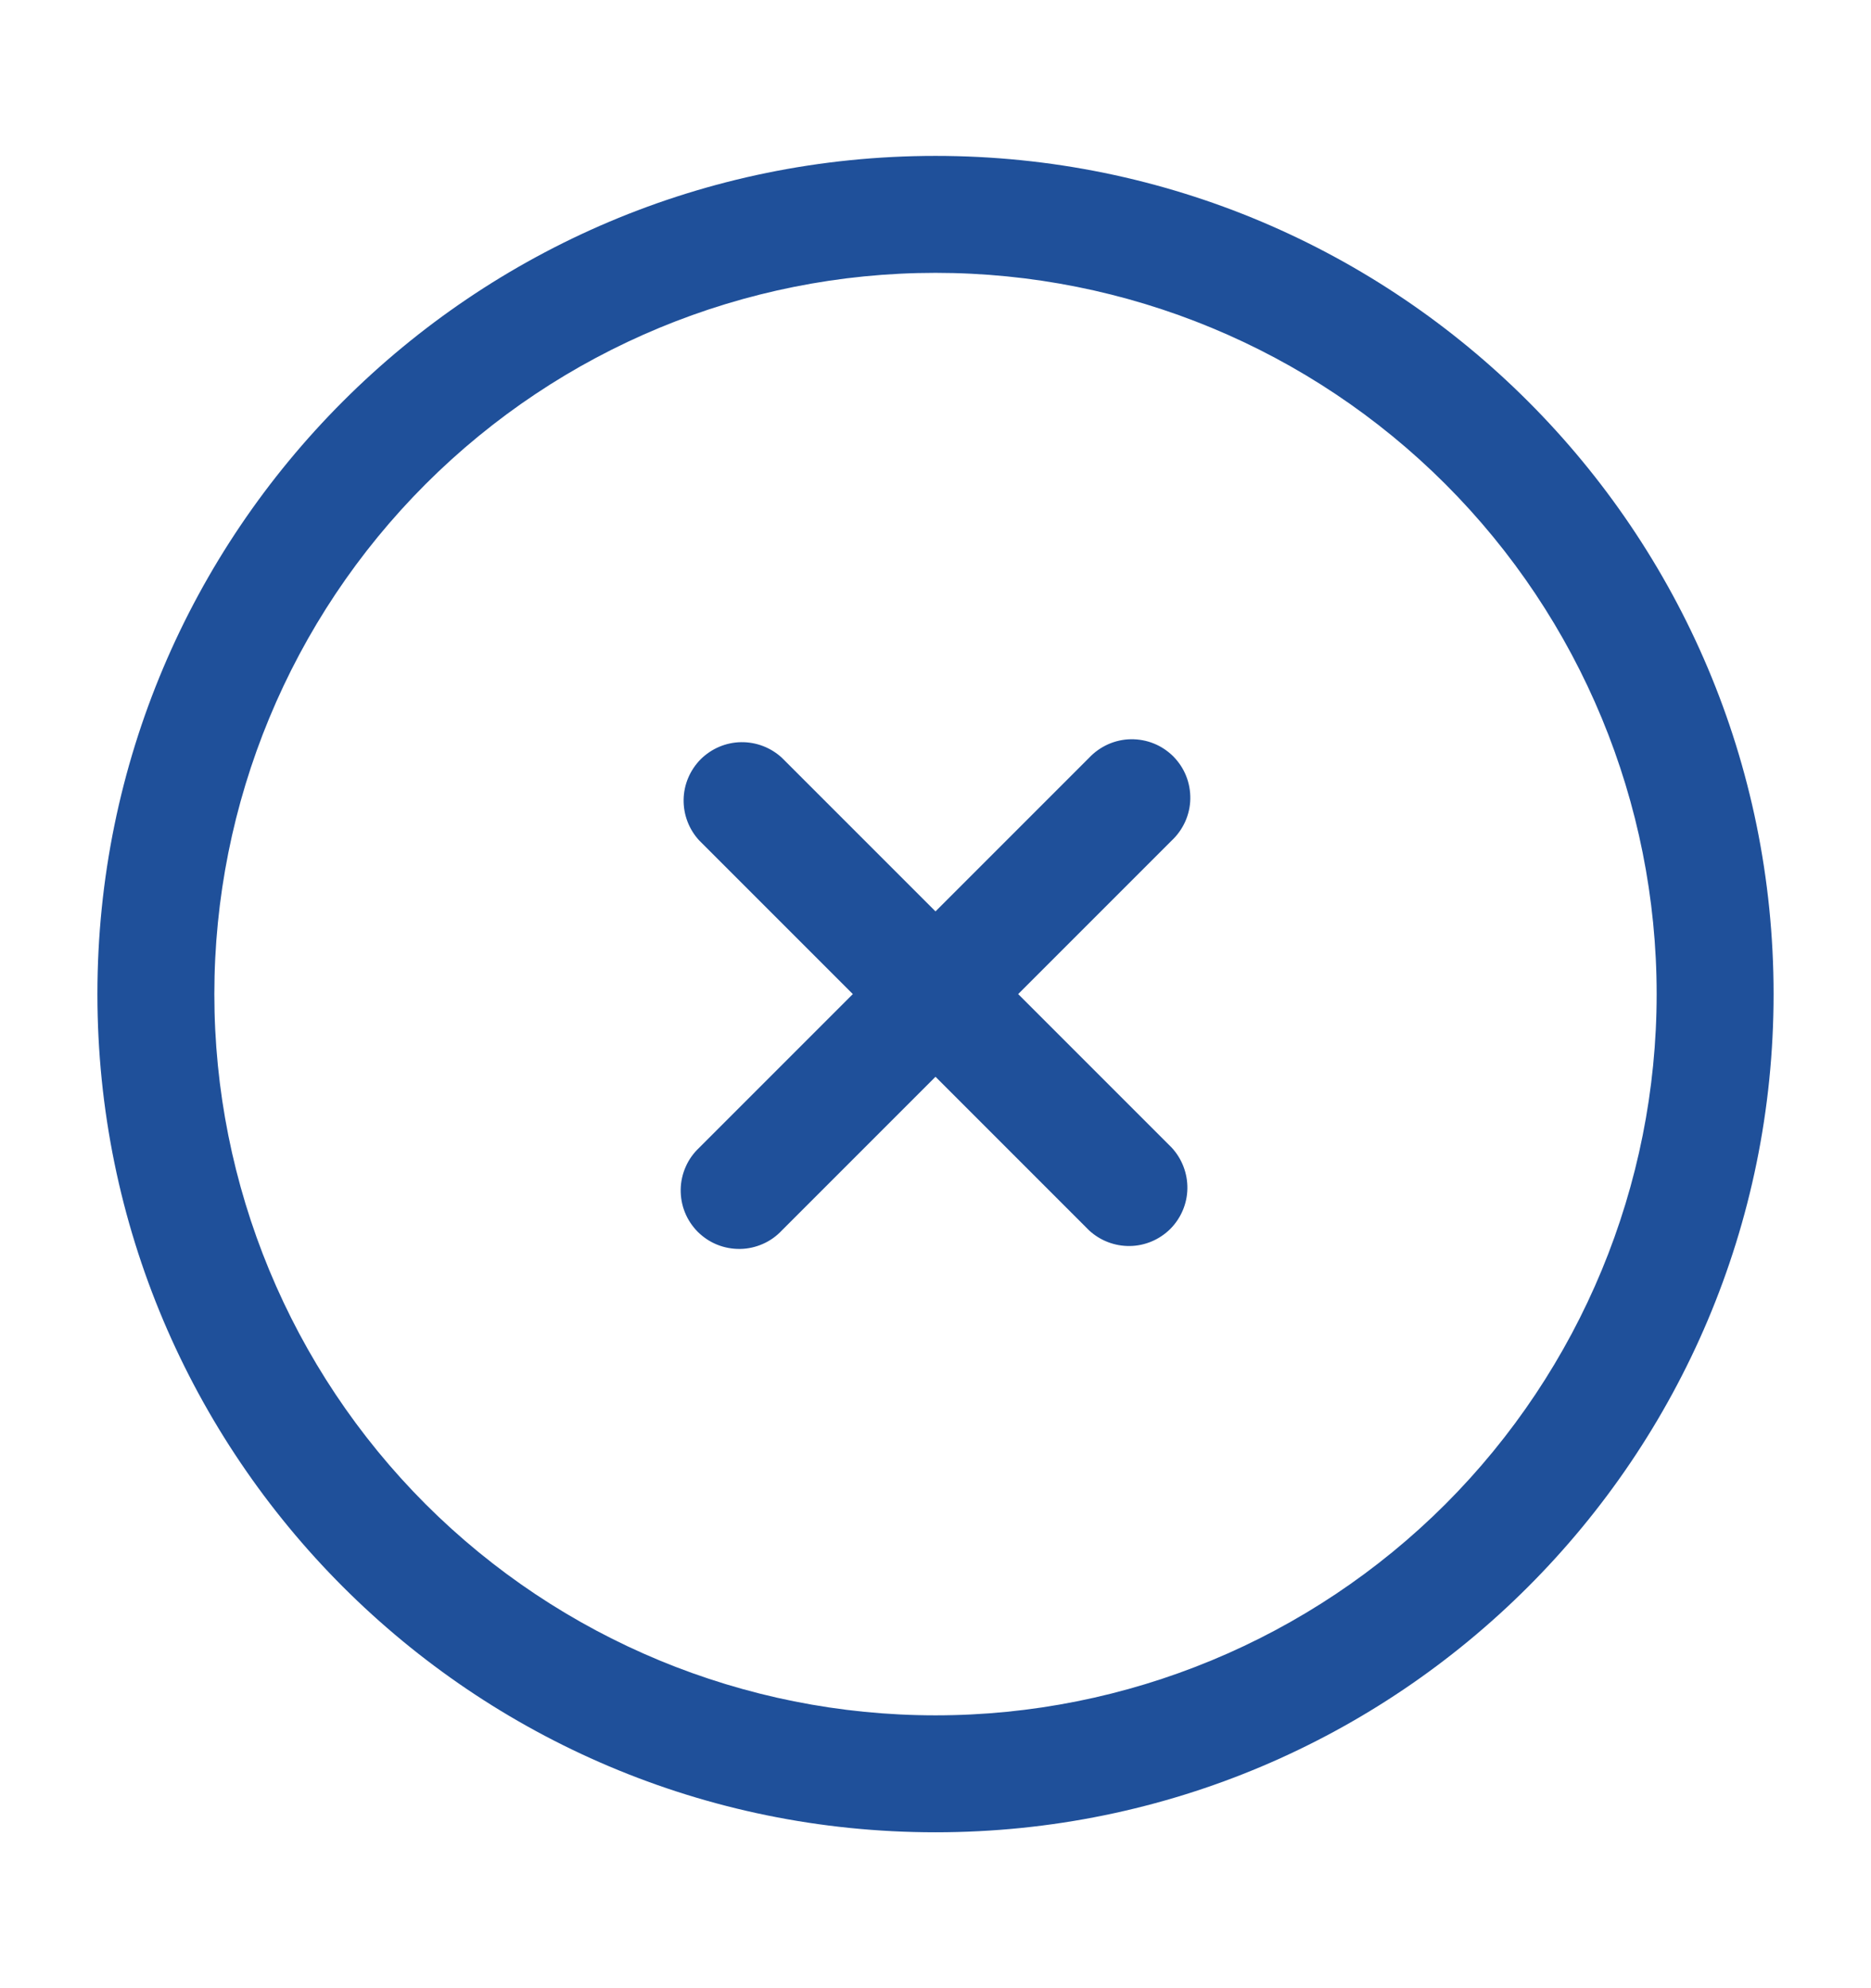 <svg width="16" height="17" viewBox="0 0 16 17" fill="none" xmlns="http://www.w3.org/2000/svg">
<path d="M6.687 6.48C6.592 6.392 6.467 6.344 6.337 6.346C6.207 6.348 6.084 6.401 5.992 6.492C5.901 6.584 5.848 6.707 5.846 6.837C5.844 6.967 5.892 7.092 5.98 7.187L7.293 8.5L5.98 9.813C5.931 9.859 5.891 9.914 5.864 9.976C5.837 10.037 5.822 10.103 5.821 10.17C5.82 10.238 5.832 10.304 5.857 10.366C5.882 10.429 5.92 10.485 5.967 10.533C6.015 10.58 6.071 10.618 6.134 10.643C6.196 10.668 6.263 10.68 6.33 10.679C6.397 10.678 6.463 10.663 6.524 10.636C6.586 10.609 6.641 10.569 6.687 10.52L8 9.207L9.313 10.52C9.408 10.608 9.533 10.656 9.663 10.654C9.793 10.652 9.916 10.599 10.008 10.508C10.099 10.416 10.152 10.293 10.154 10.163C10.156 10.034 10.108 9.908 10.02 9.813L8.707 8.5L10.02 7.187C10.069 7.141 10.108 7.086 10.136 7.024C10.163 6.963 10.178 6.897 10.179 6.83C10.18 6.763 10.168 6.696 10.143 6.634C10.118 6.571 10.08 6.515 10.033 6.467C9.985 6.42 9.929 6.382 9.866 6.357C9.804 6.332 9.737 6.32 9.67 6.321C9.603 6.322 9.537 6.337 9.476 6.364C9.414 6.392 9.359 6.431 9.313 6.48L8 7.793L6.687 6.48Z" fill="#1F509A"/>
<path fill-rule="evenodd" clip-rule="evenodd" d="M8 1.333C4.042 1.333 0.833 4.542 0.833 8.5C0.833 12.458 4.042 15.667 8 15.667C11.958 15.667 15.167 12.458 15.167 8.5C15.167 4.542 11.958 1.333 8 1.333ZM1.833 8.5C1.833 6.865 2.483 5.296 3.639 4.14C4.796 2.983 6.364 2.333 8 2.333C9.636 2.333 11.204 2.983 12.361 4.14C13.517 5.296 14.167 6.865 14.167 8.5C14.167 10.136 13.517 11.704 12.361 12.861C11.204 14.017 9.636 14.667 8 14.667C6.364 14.667 4.796 14.017 3.639 12.861C2.483 11.704 1.833 10.136 1.833 8.5Z" fill="#1F509A"/>
</svg>

